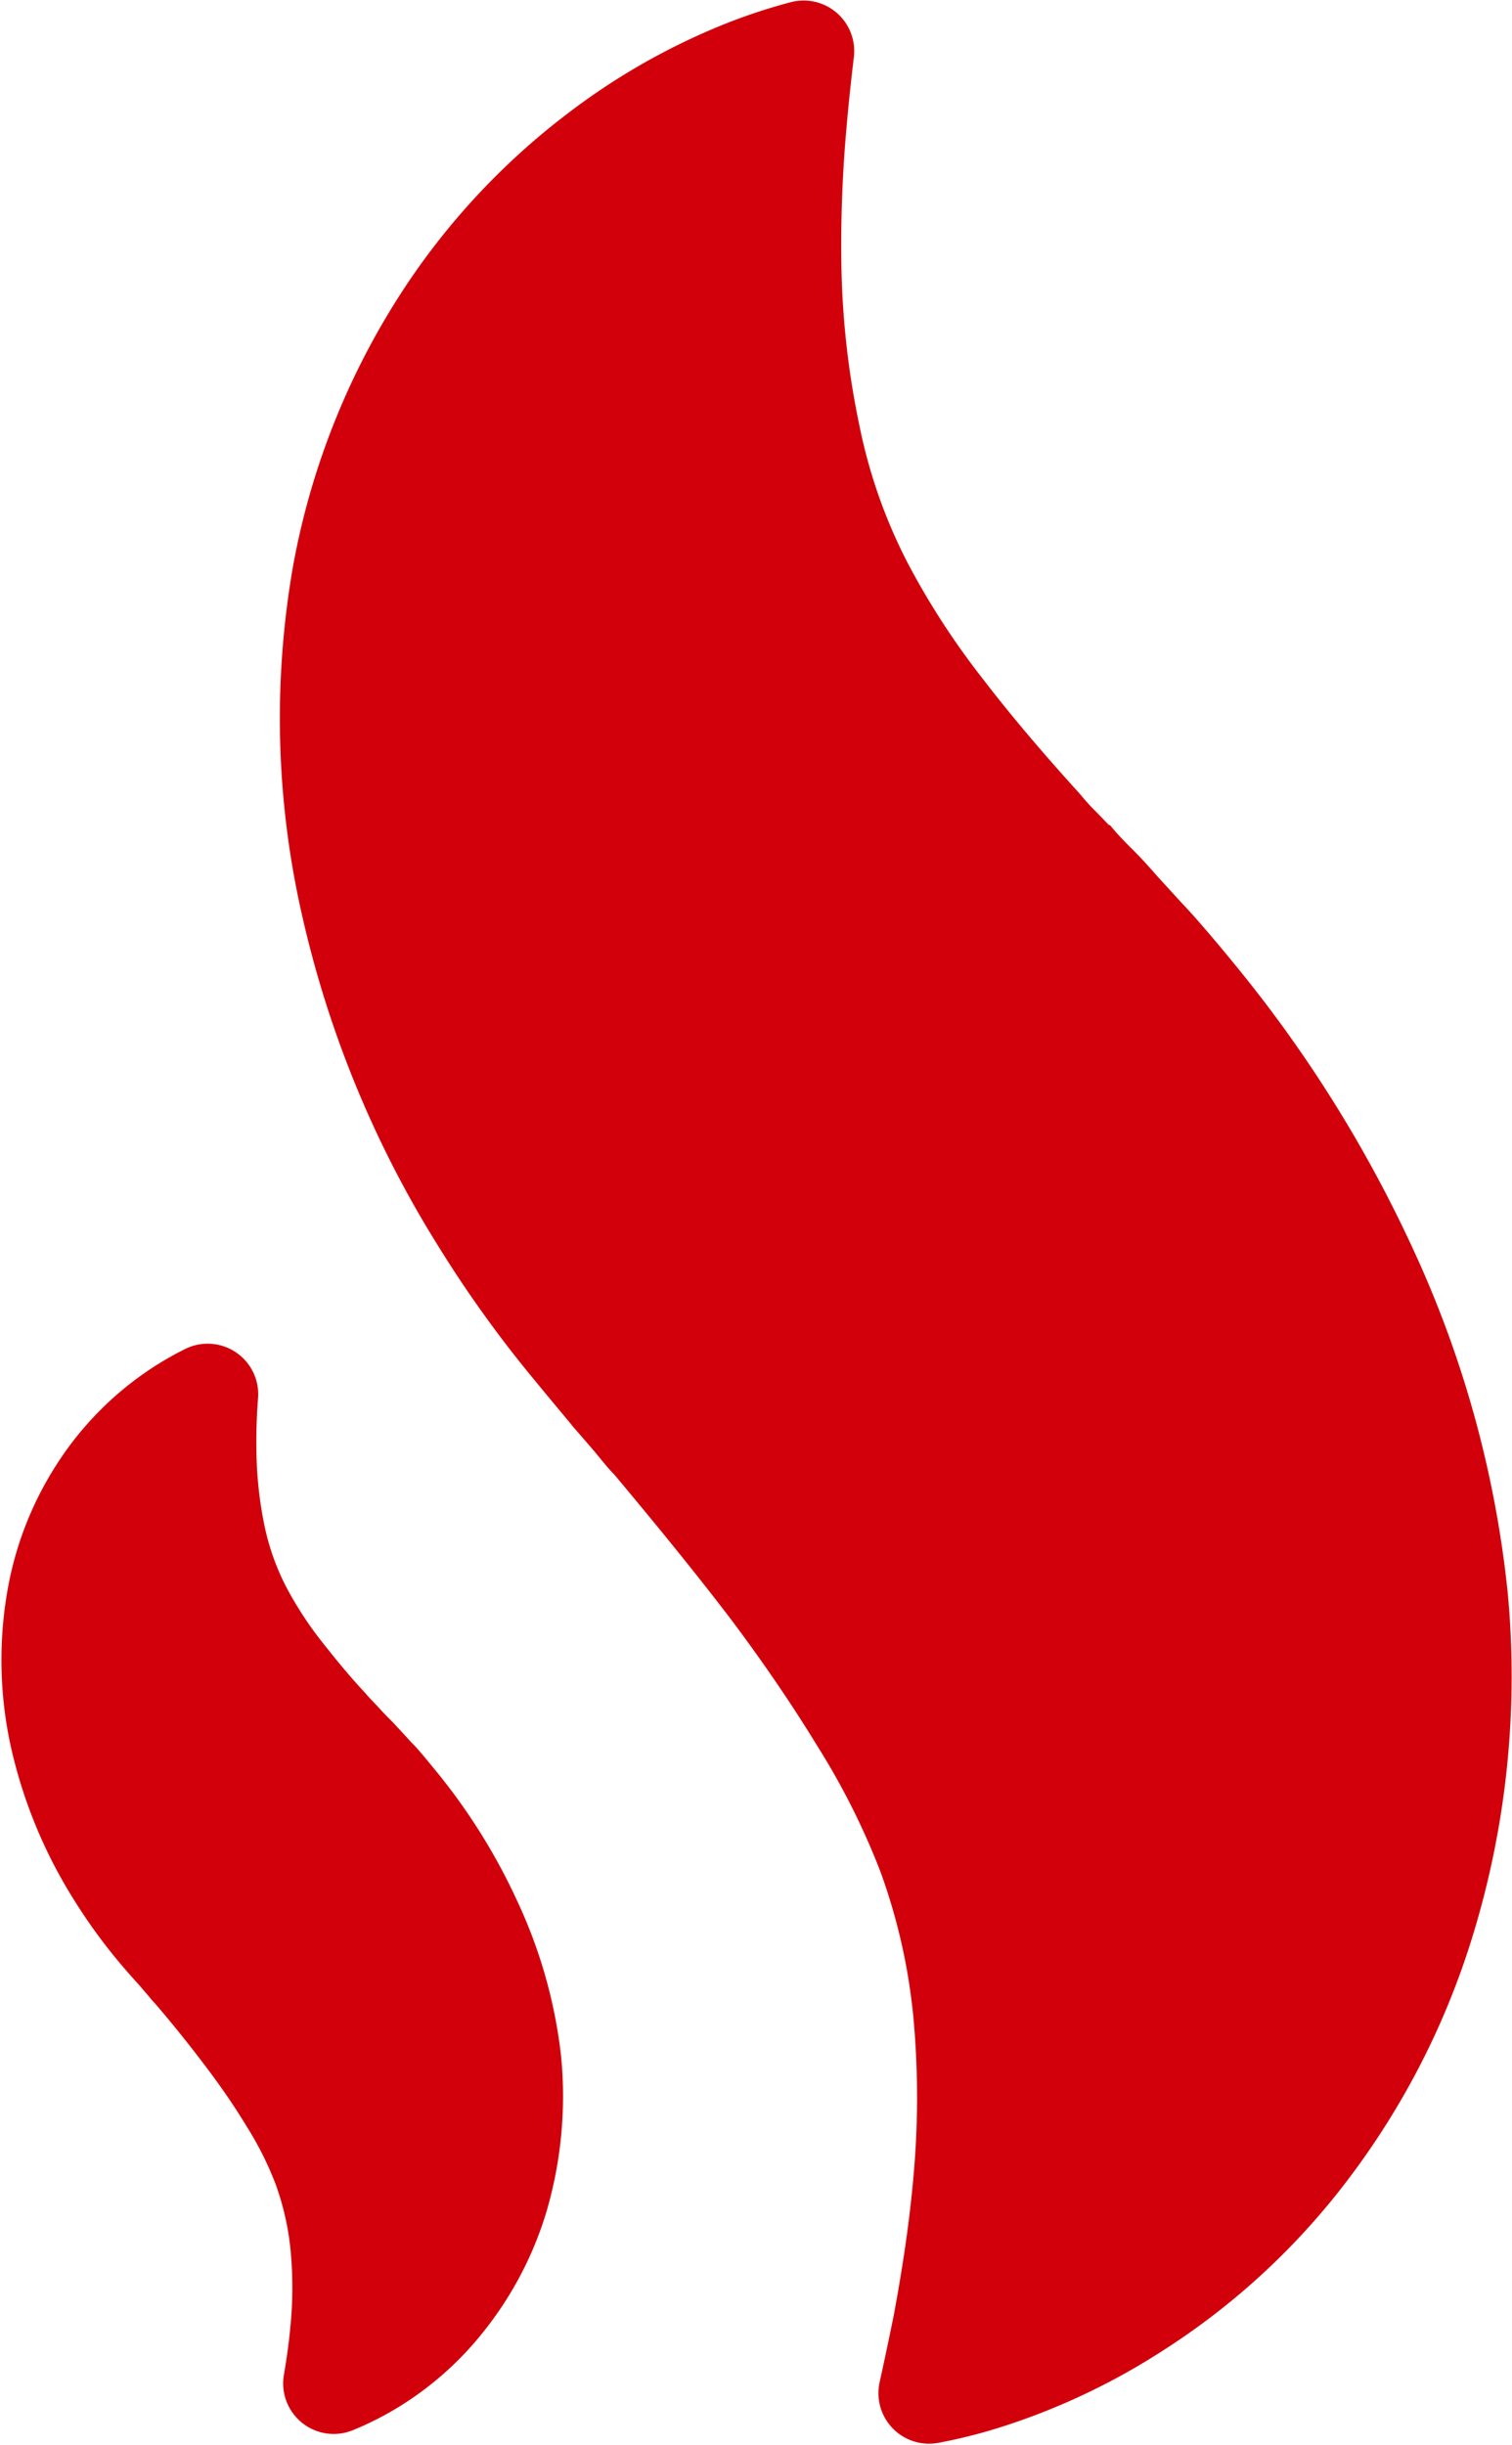 <svg xmlns="http://www.w3.org/2000/svg" width="8.436" height="13.64" viewBox="0 0 8.436 13.64"><defs><style>.a{fill:#d2000a;}</style></defs><g transform="translate(-18.46 0)"><g transform="translate(18.46 0)"><path class="a" d="M36.427,8.874A6.032,6.032,0,0,0,35.9,6.968a7.329,7.329,0,0,0-1-1.594c-.114-.14-.23-.274-.29-.336l-.138-.151c-.034-.039-.062-.07-.09-.1l-.041-.042c-.045-.045-.092-.092-.13-.14L34.2,4.6c-.019-.021-.039-.041-.061-.064a1.271,1.271,0,0,1-.092-.1l-.012-.014c-.21-.231-.387-.441-.541-.642a4.285,4.285,0,0,1-.412-.636,2.923,2.923,0,0,1-.271-.77,4.716,4.716,0,0,1-.1-.864,7.289,7.289,0,0,1,.027-.787c.013-.152.028-.286.042-.405a.282.282,0,0,0-.351-.306,3.179,3.179,0,0,0-.409.138,3.727,3.727,0,0,0-.838.484,3.96,3.96,0,0,0-.9.958,4.182,4.182,0,0,0-.629,1.555A4.938,4.938,0,0,0,29.7,5.1a5.948,5.948,0,0,0,.756,1.843,6.658,6.658,0,0,0,.554.77c.054.067.2.24.2.242l.059.068c.041.047.071.082.1.118s.051.061.077.088l0,0c.282.337.481.585.645.8.181.241.341.475.487.714a4.043,4.043,0,0,1,.351.7,3.3,3.3,0,0,1,.184.82,4.864,4.864,0,0,1,0,.874c-.026.3-.073.576-.11.777-.028.138-.055.265-.079.374a.282.282,0,0,0,.275.344.29.29,0,0,0,.054-.005,2.967,2.967,0,0,0,.386-.1,3.762,3.762,0,0,0,.863-.413,3.982,3.982,0,0,0,.966-.867,4.359,4.359,0,0,0,.769-1.462A4.939,4.939,0,0,0,36.427,8.874Z" transform="translate(-28.016 0)"/><path class="a" d="M21.344,56.273a3.343,3.343,0,0,0-.456-.727c-.047-.057-.1-.123-.13-.151l-.065-.071-.042-.045-.018-.018c-.021-.021-.041-.042-.059-.062l-.01-.011-.024-.025c-.014-.015-.028-.029-.04-.044l-.01-.011c-.093-.1-.173-.2-.243-.289a2.038,2.038,0,0,1-.189-.292,1.34,1.34,0,0,1-.124-.352,2.167,2.167,0,0,1-.043-.394,3.114,3.114,0,0,1,.009-.312.282.282,0,0,0-.4-.275,1.775,1.775,0,0,0-.3.186,1.808,1.808,0,0,0-.408.437,1.9,1.9,0,0,0-.287.709,2.254,2.254,0,0,0,.016.892,2.718,2.718,0,0,0,.346.843,3.063,3.063,0,0,0,.25.348c.024.029.075.088.1.115h0l.025.028.048.056c.012.015.022.027.031.036l0,0c.087.1.2.24.295.367.083.11.156.217.222.326a1.824,1.824,0,0,1,.16.32,1.513,1.513,0,0,1,.084.376,2.222,2.222,0,0,1,0,.4c-.008.089-.02.183-.038.287a.282.282,0,0,0,.384.309,1.769,1.769,0,0,0,.287-.149,1.816,1.816,0,0,0,.442-.4,1.99,1.99,0,0,0,.351-.667,2.292,2.292,0,0,0,.082-.875A2.763,2.763,0,0,0,21.344,56.273Z" transform="translate(-18.46 -45.672)"/></g></g></svg>